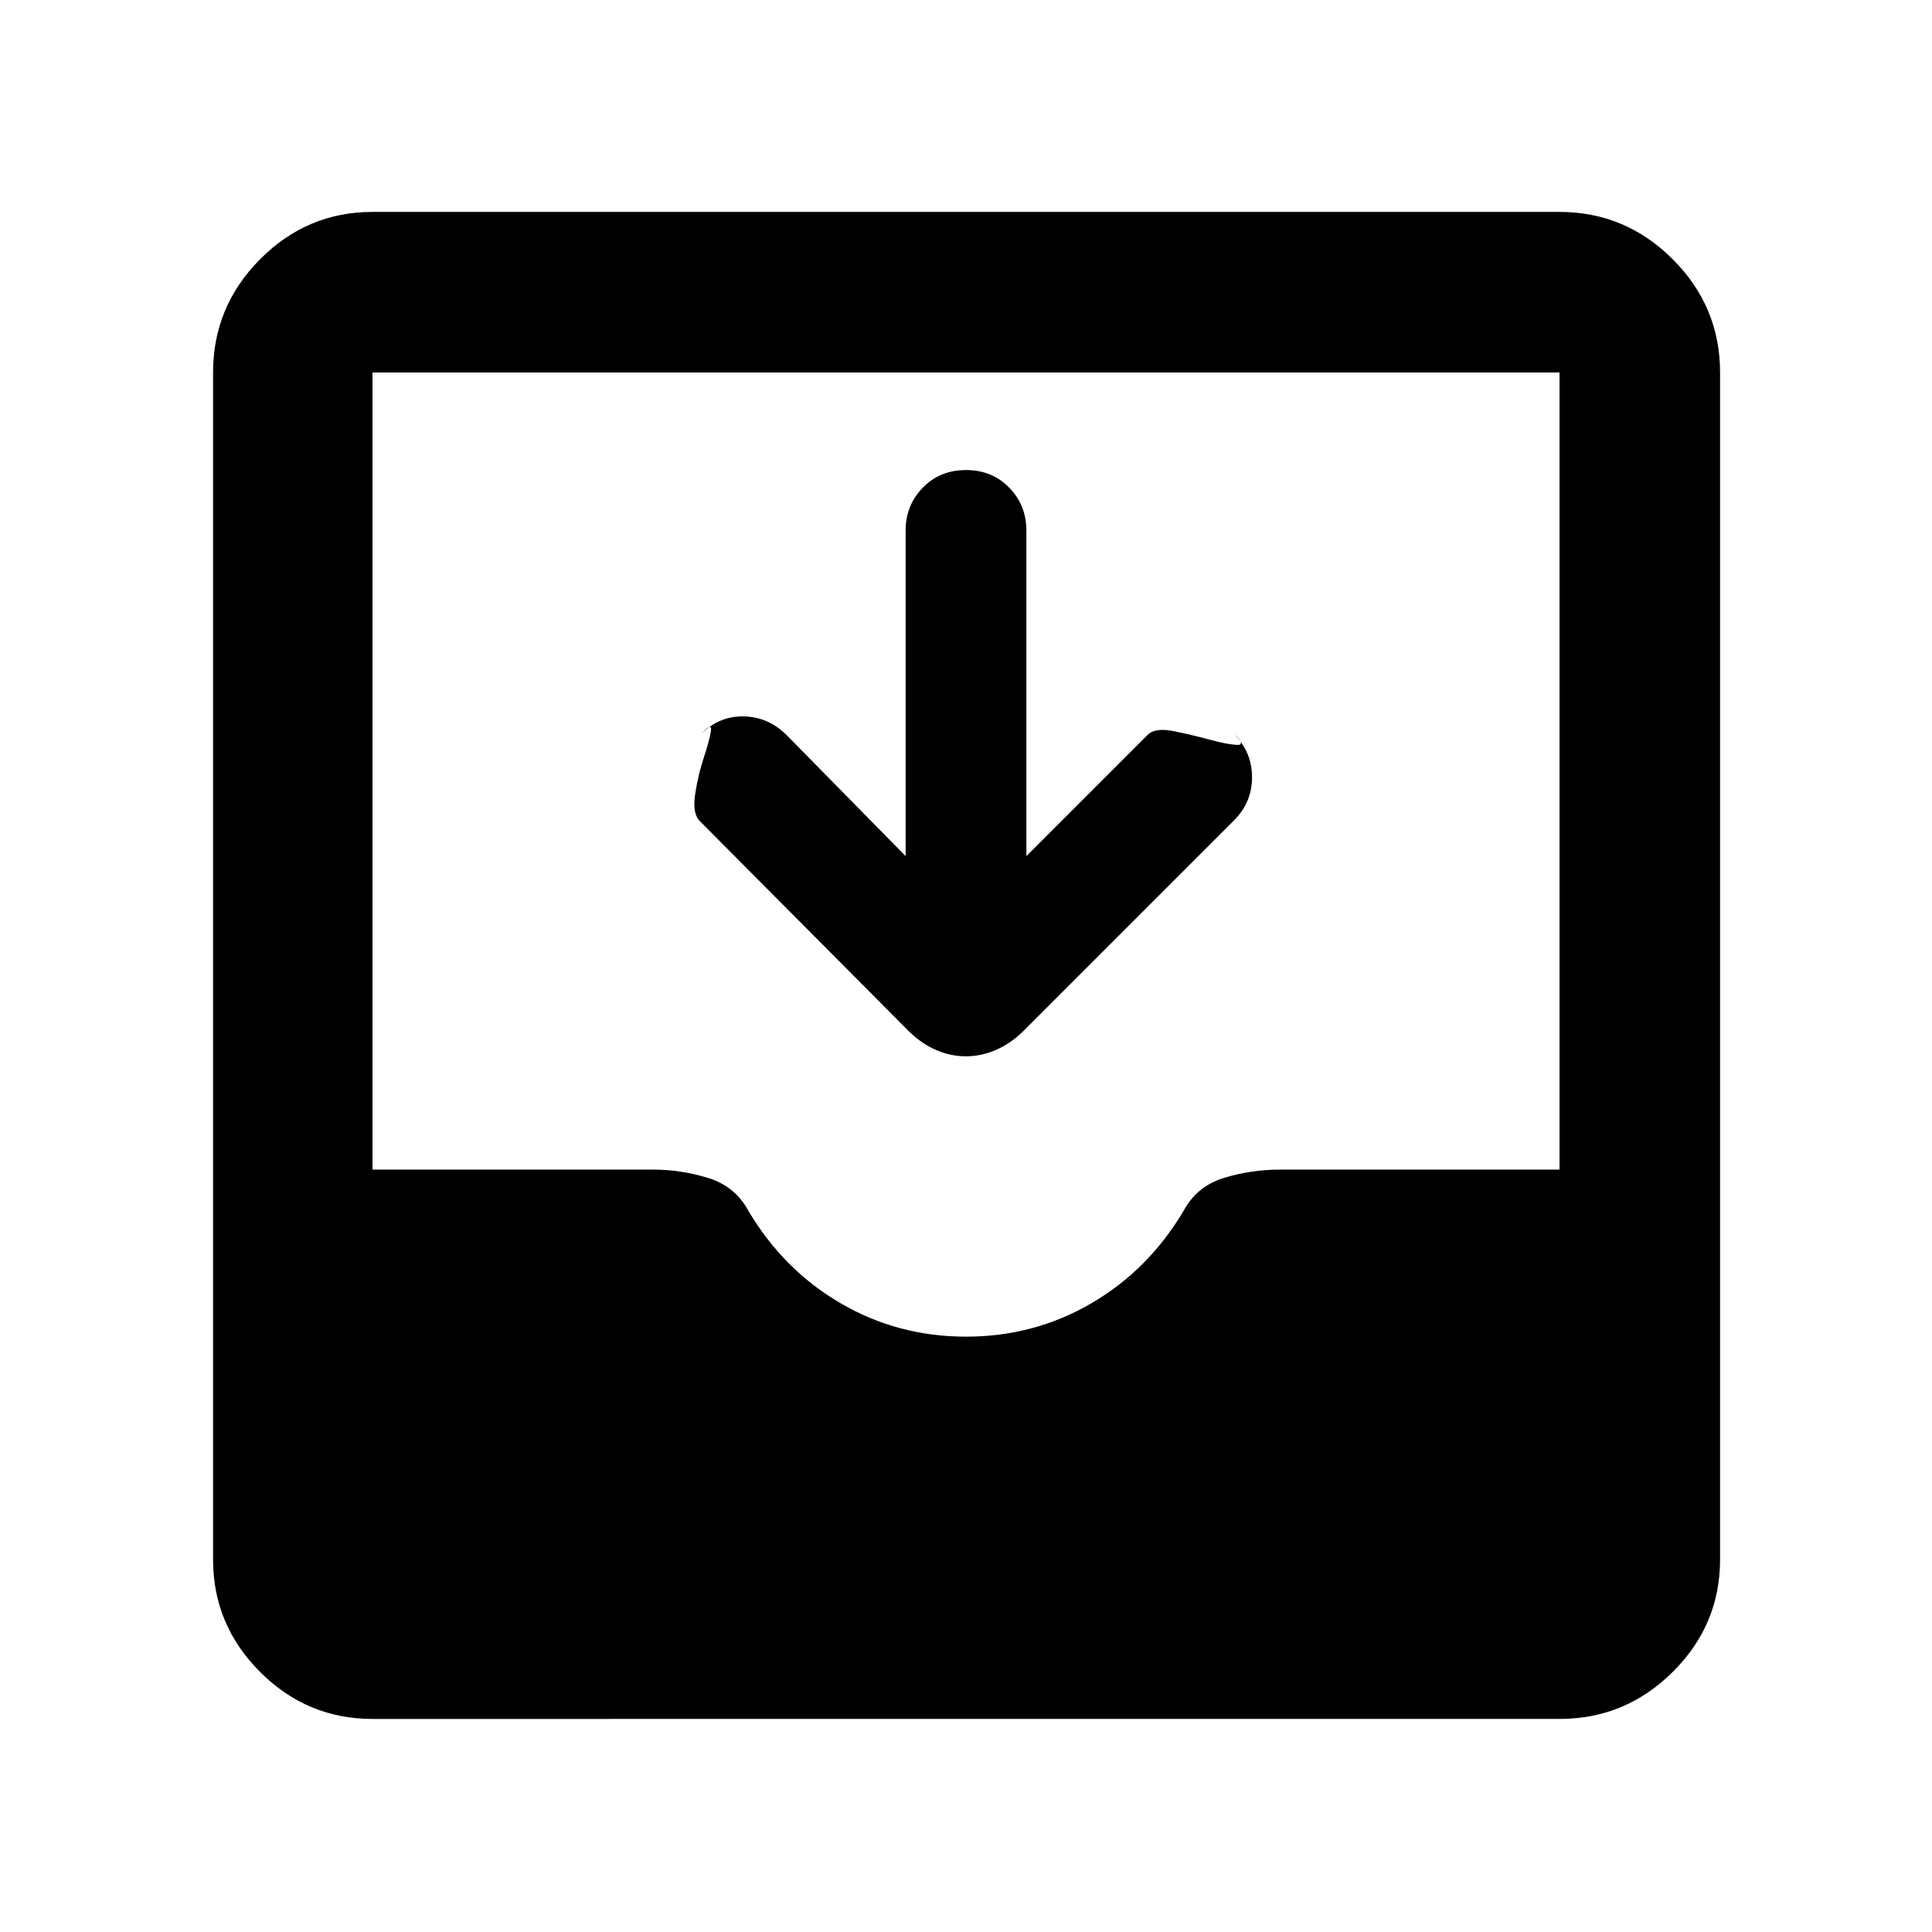 <svg xmlns="http://www.w3.org/2000/svg" width="48" height="48" viewBox="0 96 960 960"><path d="M185.087 950.131q-32.507 0-55.862-23.356-23.356-23.355-23.356-55.862V281.087q0-32.74 23.356-56.262 23.355-23.521 55.862-23.521h589.826q32.74 0 56.262 23.521 23.521 23.522 23.521 56.262v589.826q0 32.507-23.521 55.862-23.522 23.356-56.262 23.356H185.087ZM480 760.174q33.87 0 62.304-16.587 28.435-16.587 45.87-46.022 6.565-12.13 19.978-16.261 13.413-4.13 27.837-4.13h138.924V281.087H185.087v396.087h139.652q13.618 0 27.07 4.13 13.452 4.131 20.017 16.261 17.435 29.435 45.87 46.022Q446.13 760.174 480 760.174Zm-30-238.783V359.565q0-12.435 8.5-21.217 8.5-8.783 21.5-8.783t21.5 8.783q8.5 8.782 8.5 21.217v161.826l60.213-60.213q3.787-3.787 13.244-1.83 9.456 1.957 17.783 4.218 8.326 2.261 13.195 2.565 4.87.304-1.305-5.435 9 9 9 21.5t-9 21.5L508.348 608.478q-6.224 6.079-13.501 9.235-7.277 3.157-14.91 3.157t-14.865-3.157q-7.233-3.156-13.42-9.235L347.435 503.696q-3.435-3.87-1.978-13.326 1.456-9.457 4.217-17.783 2.761-8.327 3.566-13.196.804-4.87-4.805 1.305 9-9 21.217-8.718 12.218.283 21.218 9.283l59.13 60.13Z"/></svg>